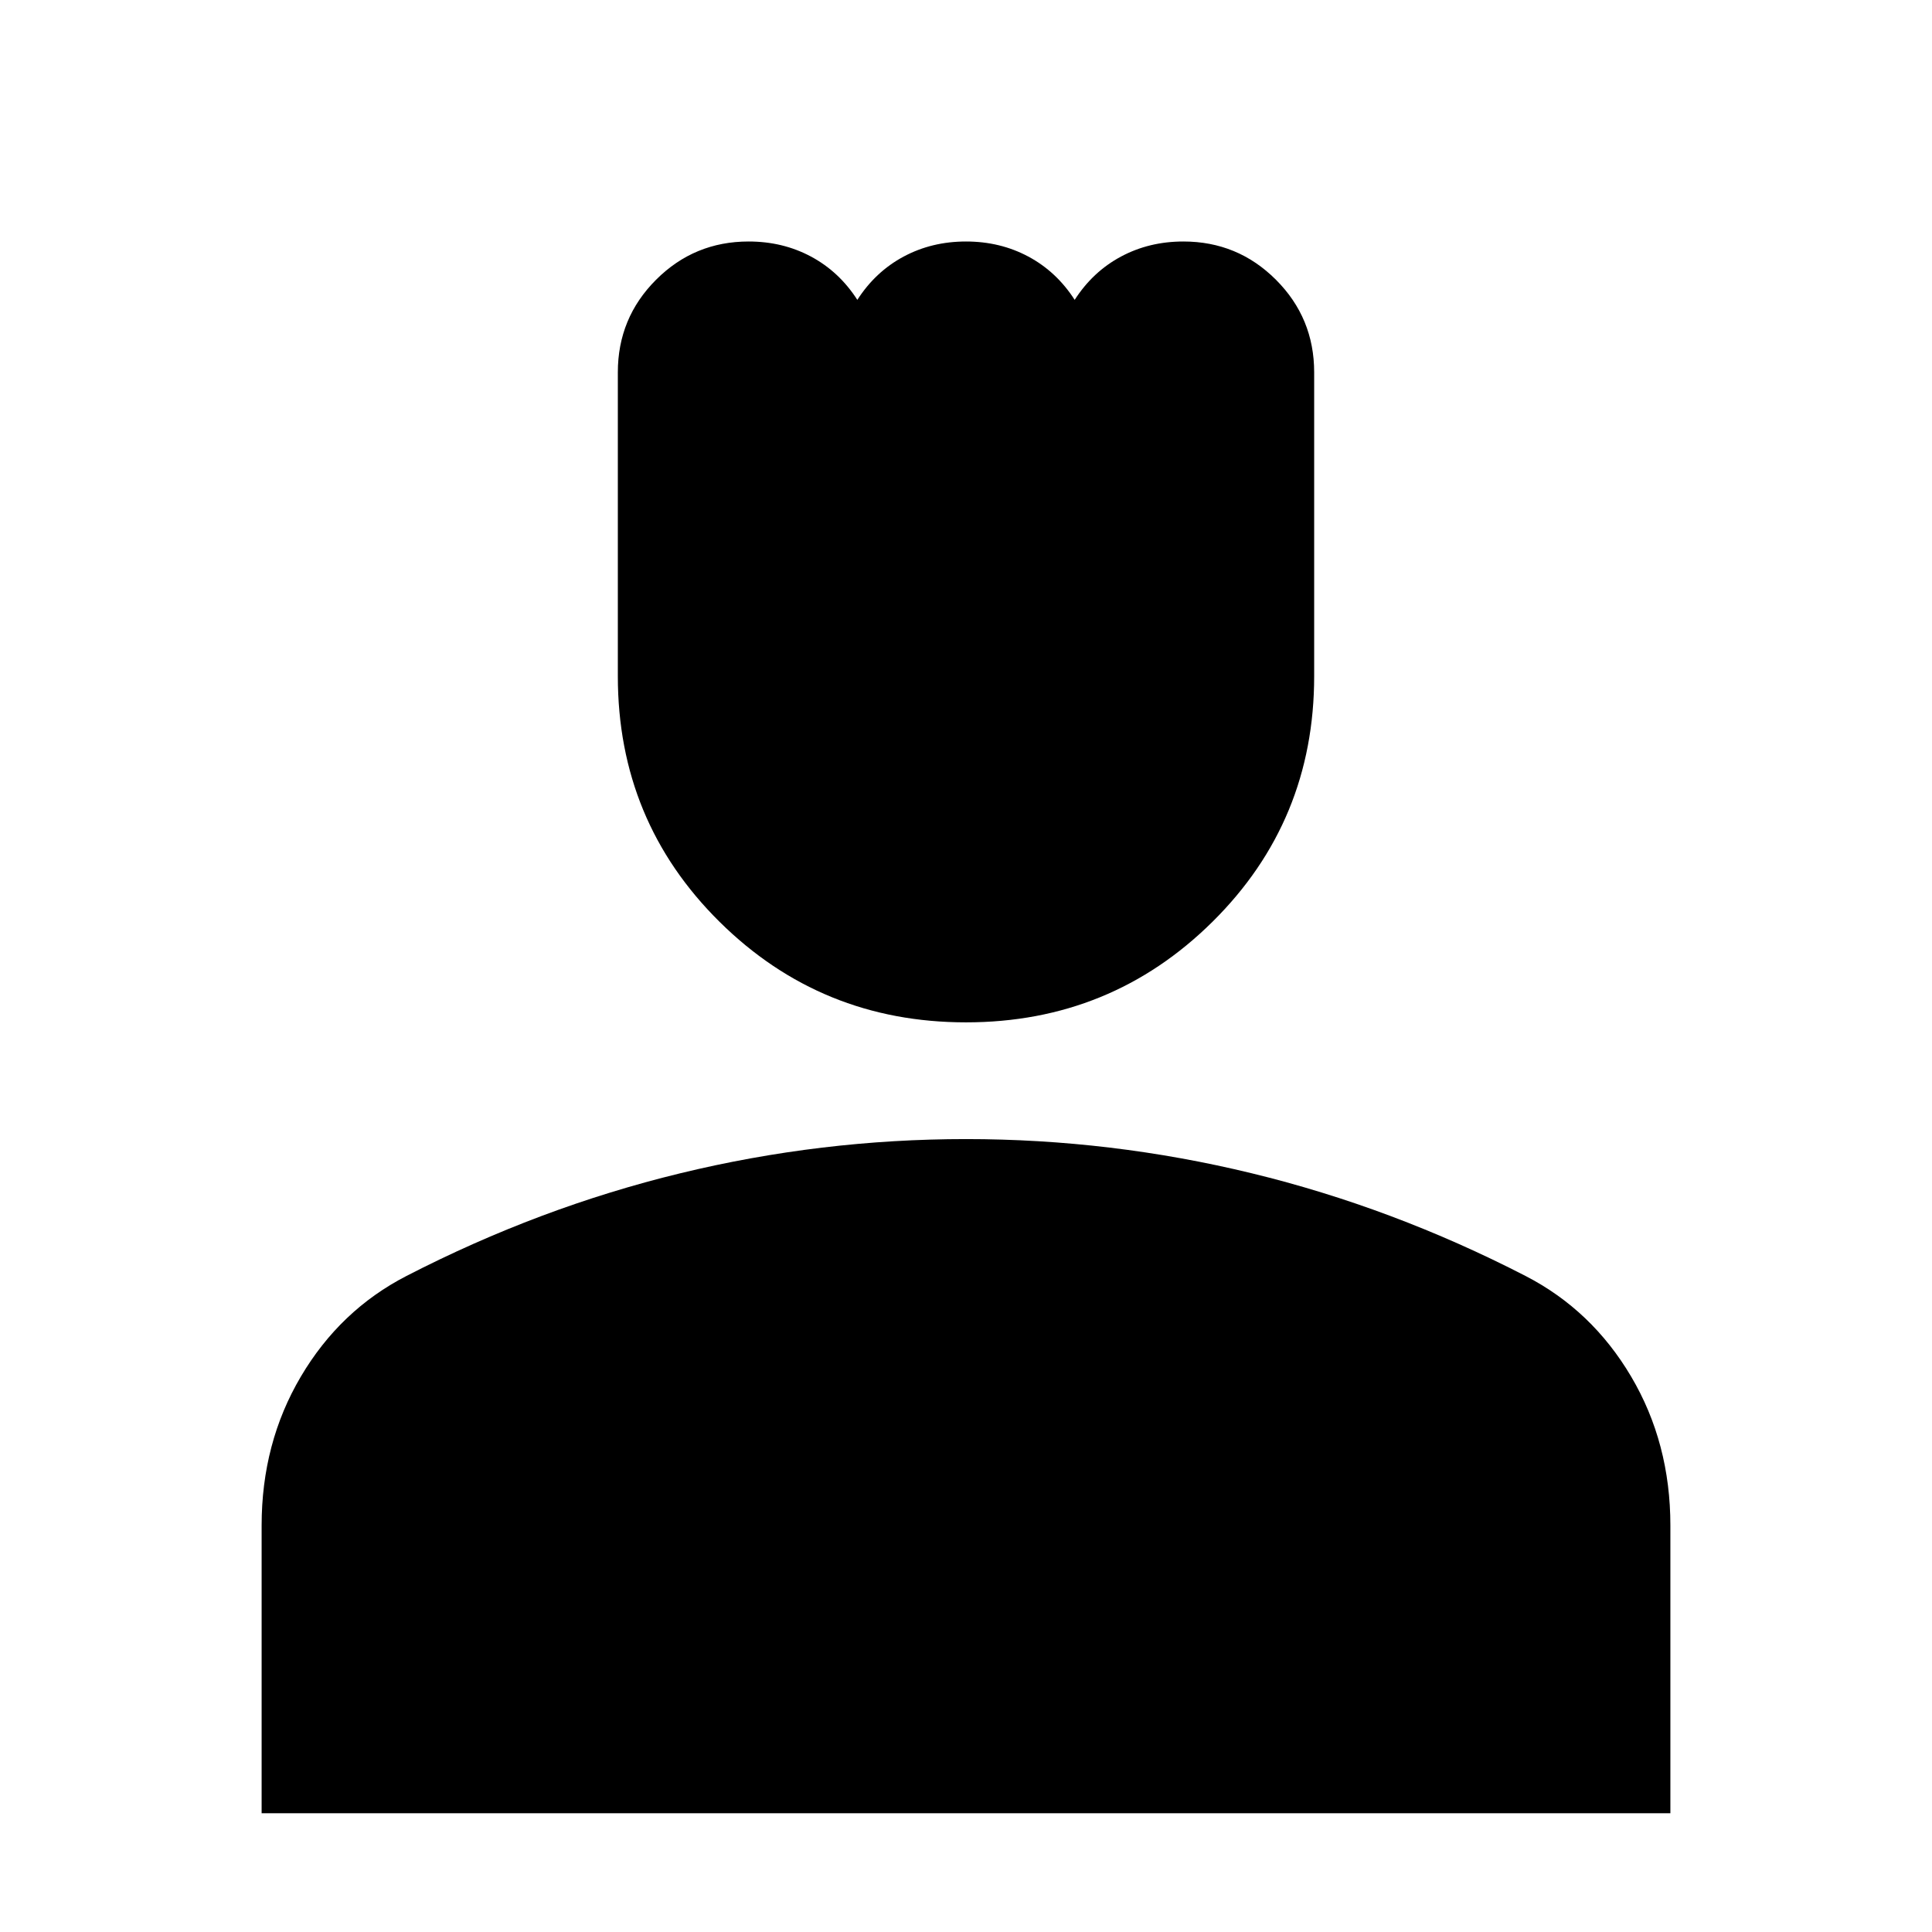 <svg xmlns="http://www.w3.org/2000/svg" height="24" viewBox="0 -960 960 960" width="24"><path d="M480-452q-72 0-122.5-50T307-624v-151q0-27 19-46t46-19q17 0 31 7.5t23 21.5q9-14 23-21.5t31-7.5q17 0 31 7.5t23 21.5q9-14 23-21.5t31-7.5q27 0 46 19t19 46v151q0 72-50.5 122T480-452ZM130-59v-143q0-41 19.5-74t52.5-50q66-34 136-51t142-17q72 0 142 17t136 51q33 17 52.5 50t19.5 74v143H130Z"/></svg>